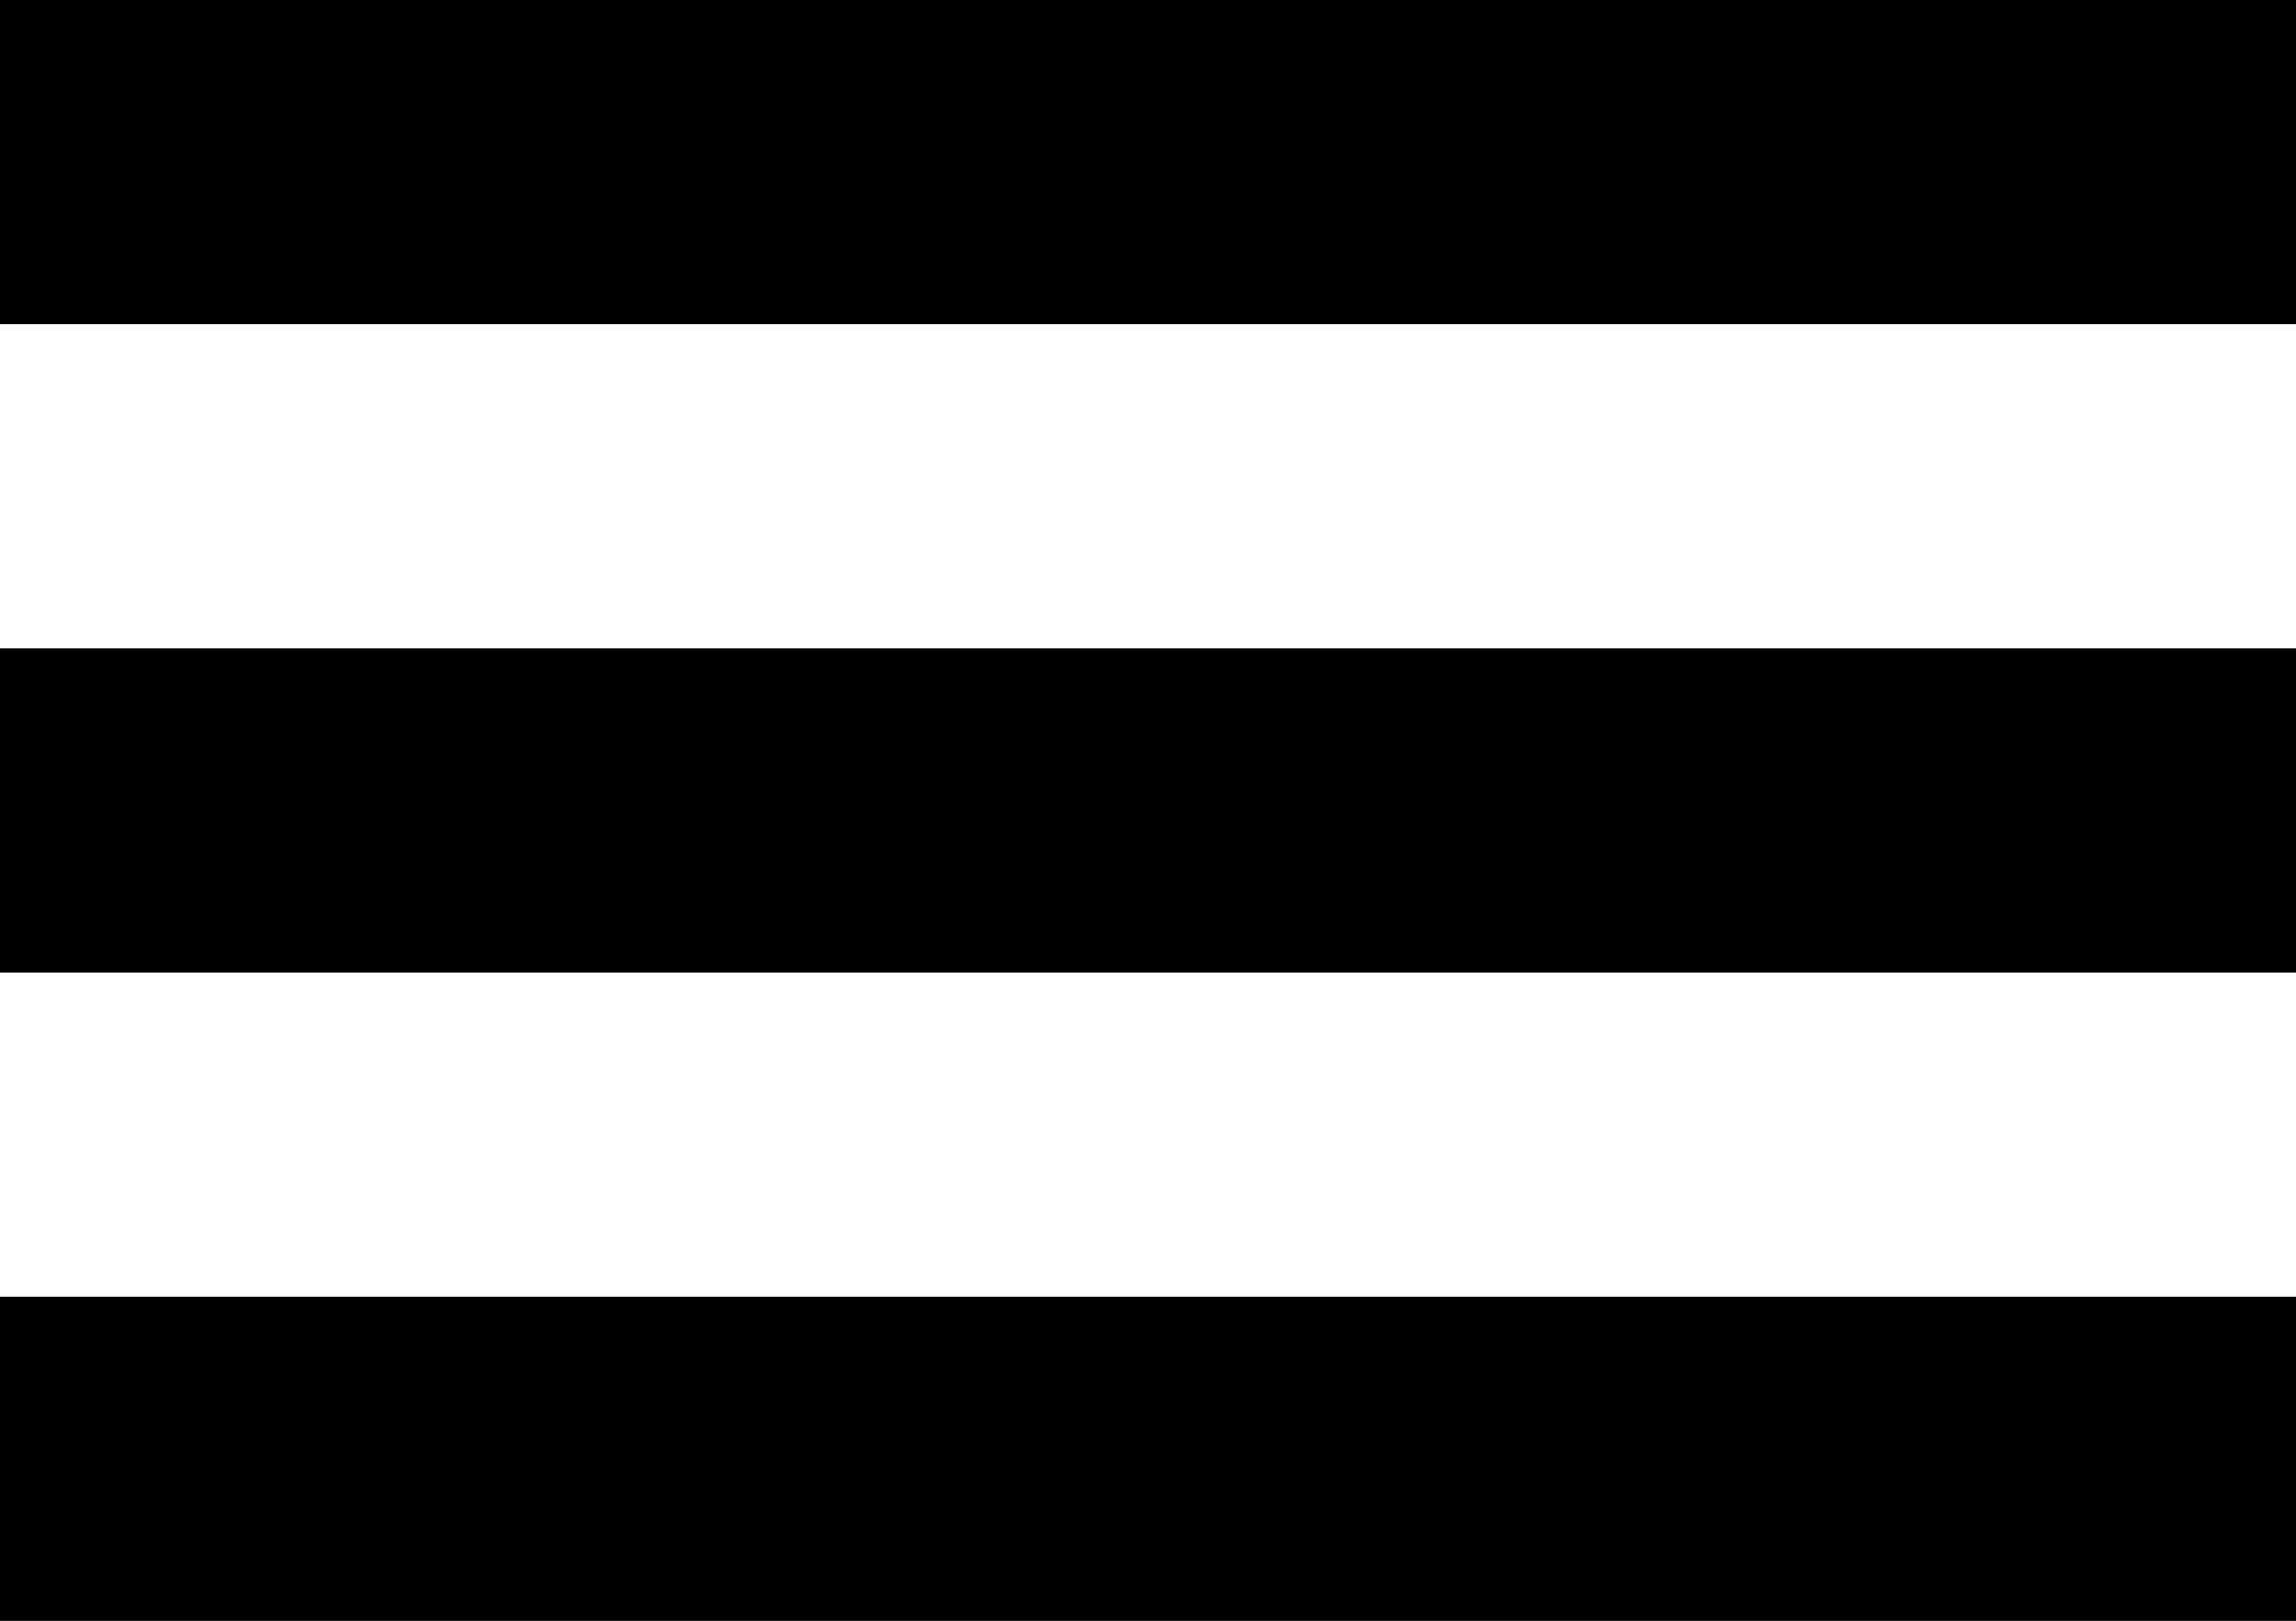 <?xml version="1.0" encoding="UTF-8" standalone="no"?>
<!-- Generator: Adobe Illustrator 16.0.4, SVG Export Plug-In . SVG Version: 6.00 Build 0)  -->

<svg
   xmlns:dc="http://purl.org/dc/elements/1.1/"
   xmlns:cc="http://creativecommons.org/ns#"
   xmlns:rdf="http://www.w3.org/1999/02/22-rdf-syntax-ns#"
   xmlns:svg="http://www.w3.org/2000/svg"
   xmlns="http://www.w3.org/2000/svg"
   xmlns:sodipodi="http://sodipodi.sourceforge.net/DTD/sodipodi-0.dtd"
   xmlns:inkscape="http://www.inkscape.org/namespaces/inkscape"
   version="1.1"
   id="Ebene_1"
   x="0px"
   y="0px"
   width="42.496px"
   height="30px"
   viewBox="0 0 42.496 30"
   enable-background="new 0 0 42.496 30"
   xml:space="preserve"
   inkscape:version="0.48.3.1 r9886"
   sodipodi:docname="icons_menu.svg"><defs
   id="defs3012">
	
	
	
</defs><sodipodi:namedview
   pagecolor="#ffffff"
   bordercolor="#666666"
   borderopacity="1"
   objecttolerance="10"
   gridtolerance="10"
   guidetolerance="10"
   inkscape:pageopacity="0"
   inkscape:pageshadow="2"
   inkscape:window-width="1440"
   inkscape:window-height="880"
   id="namedview3010"
   showgrid="false"
   inkscape:zoom="7.8666667"
   inkscape:cx="21.502236"
   inkscape:cy="15"
   inkscape:window-x="0"
   inkscape:window-y="20"
   inkscape:window-maximized="1"
   inkscape:current-layer="Ebene_1" />
<path
   style="fill:#000000"
   d="M 0 0 L 0 6 L 42.5 6 L 42.5 0 L 0 0 z M 0 12 L 0 18 L 42.5 18 L 42.5 12 L 0 12 z M 0 24 L 0 30 L 42.5 30 L 42.5 24 L 0 24 z "
   id="rect3004" />
</svg>